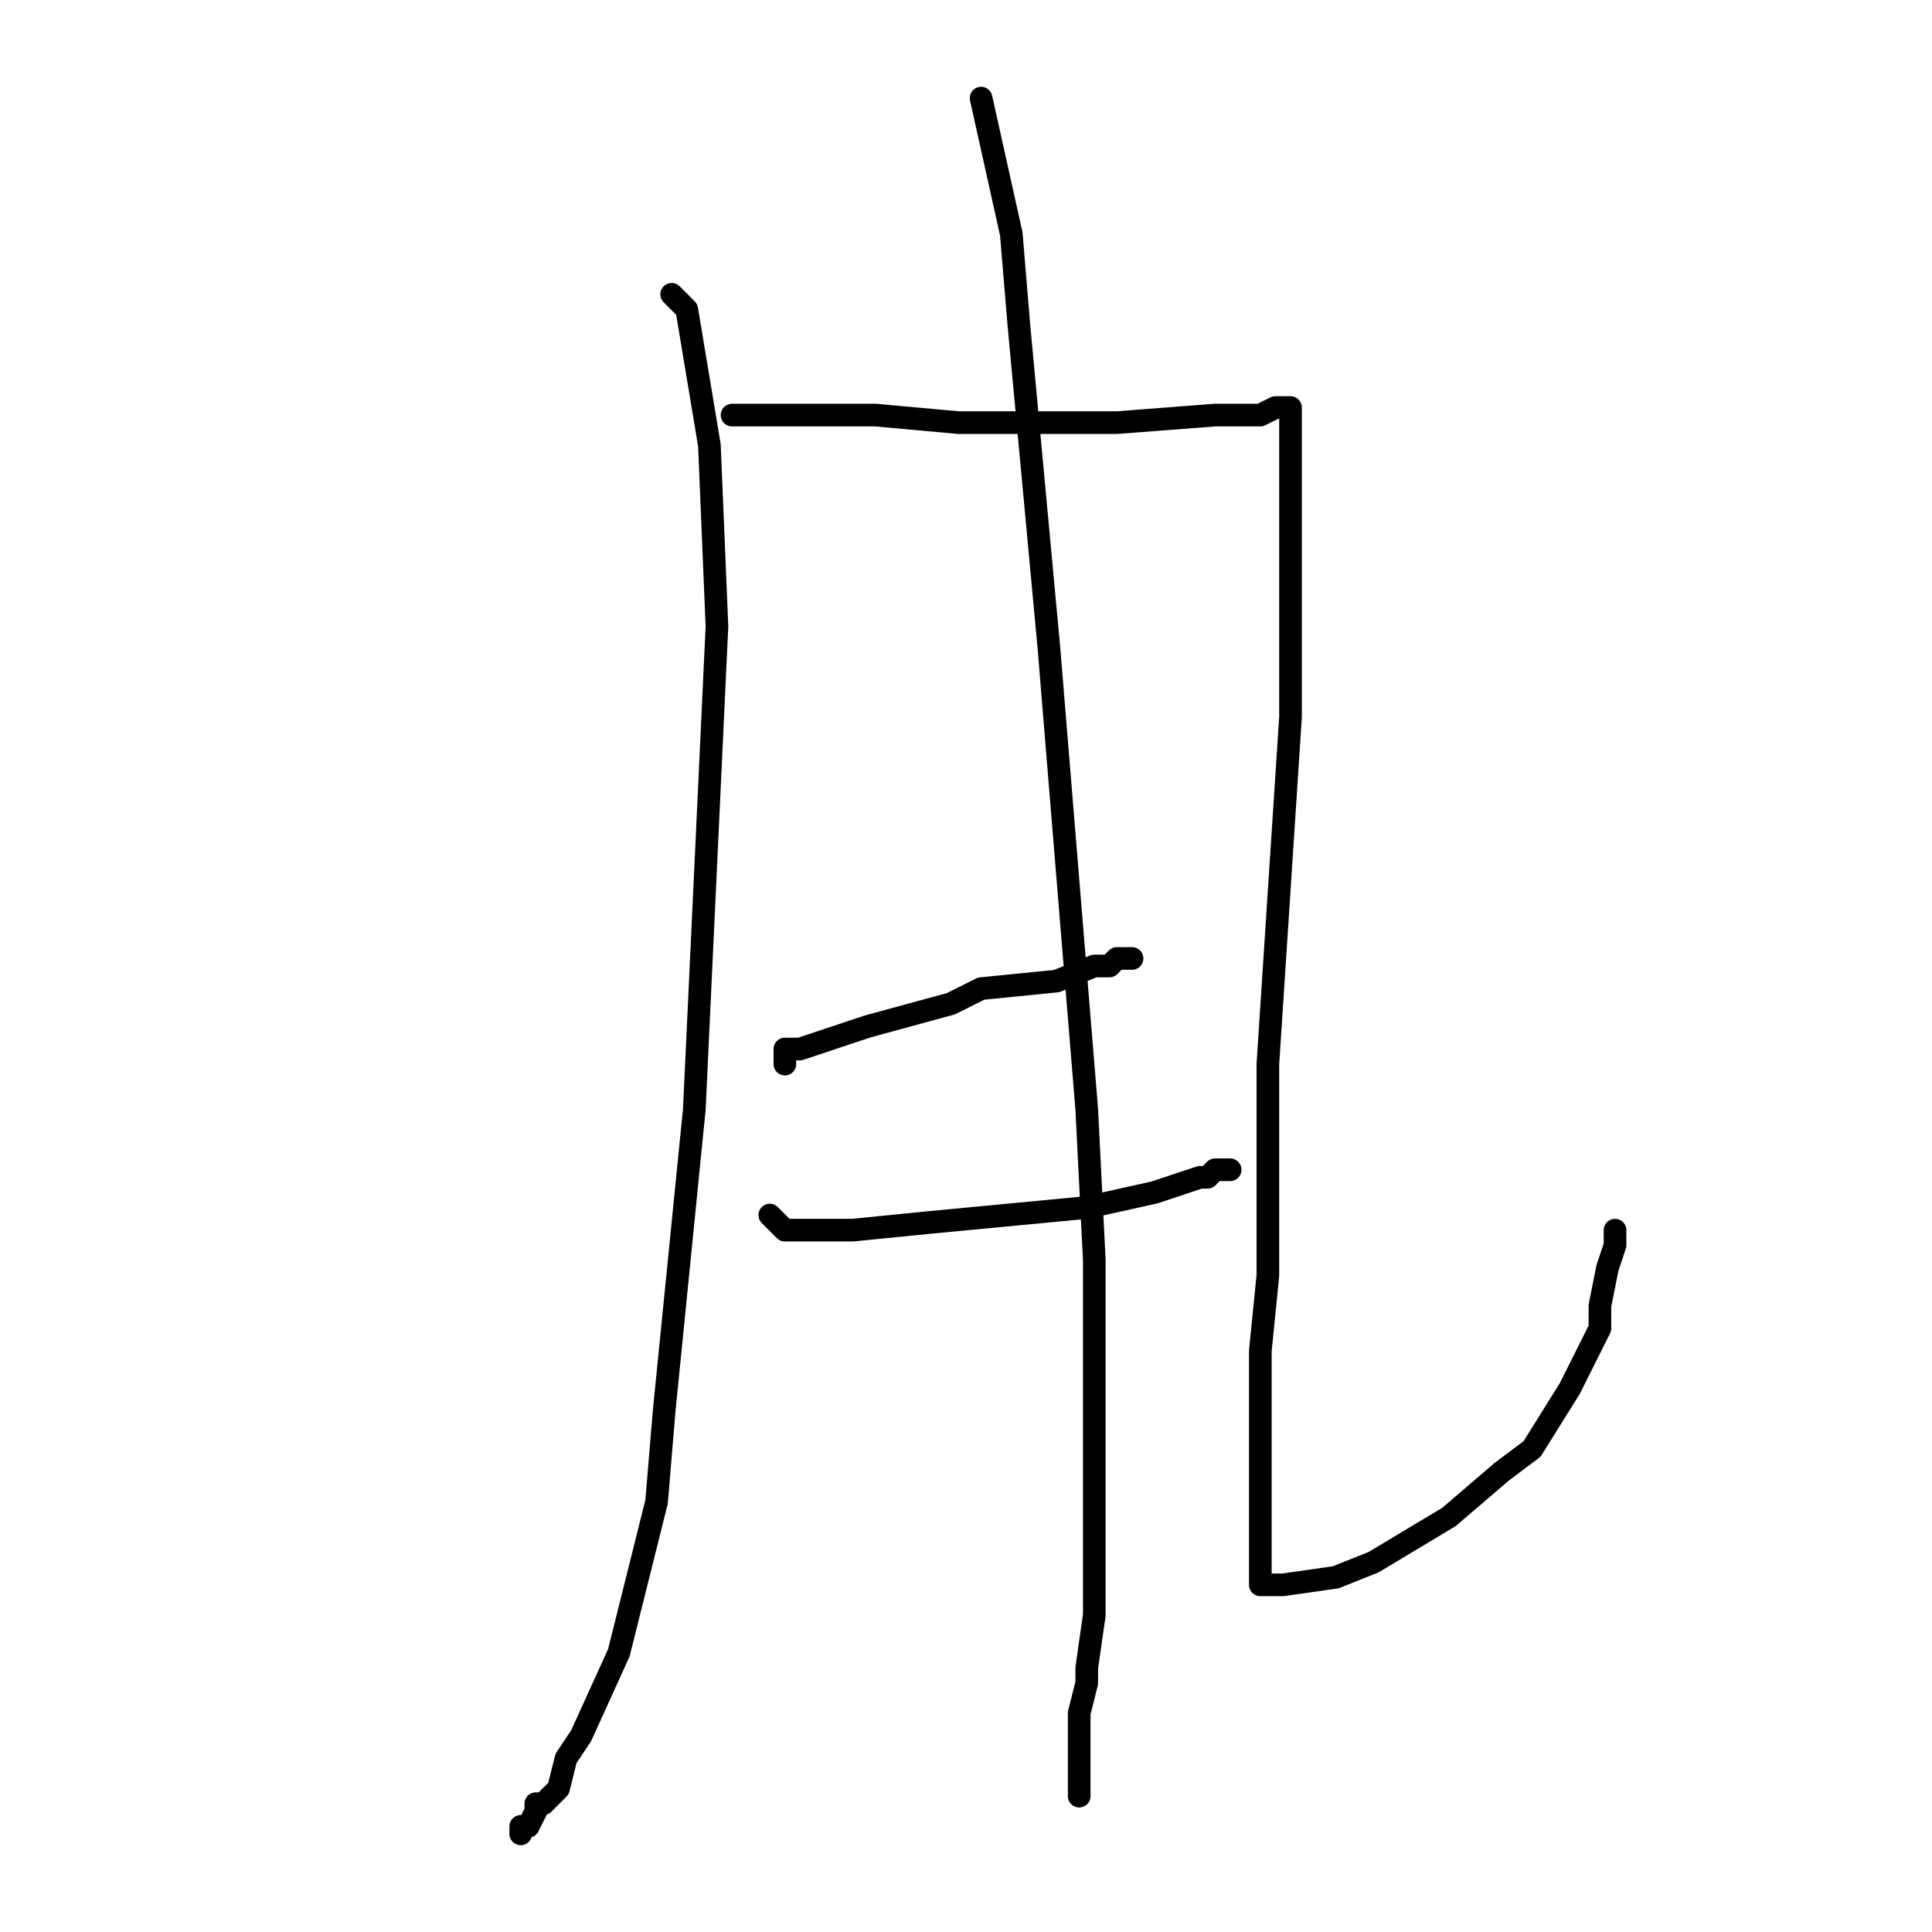 <?xml version="1.0" standalone="no"?>
    <svg width="256" height="256" xmlns="http://www.w3.org/2000/svg" version="1.1">
    <polyline stroke="black" stroke-width="3" stroke-linecap="round" fill="transparent" stroke-linejoin="round" points="89 39 90 40 91 41 94 59 95 83 92 147 88 187 87 199 82 219 77 230 75 233 74 237 72 239 71 239 71 240 70 242 69 242 69 243 69 243 " />
        <polyline stroke="black" stroke-width="3" stroke-linecap="round" fill="transparent" stroke-linejoin="round" points="97 55 100 55 103 55 116 55 127 56 148 56 161 55 164 55 167 55 169 54 170 54 171 54 171 57 171 75 171 95 168 141 168 169 167 179 167 195 167 204 167 205 167 208 167 210 170 210 177 209 182 207 192 201 199 195 203 192 208 184 212 176 212 173 213 168 214 165 214 164 214 163 214 163 " />
        <polyline stroke="black" stroke-width="3" stroke-linecap="round" fill="transparent" stroke-linejoin="round" points="104 141 104 140 104 139 106 139 112 137 115 136 126 133 130 131 140 130 145 128 147 128 148 127 150 127 150 127 " />
        <polyline stroke="black" stroke-width="3" stroke-linecap="round" fill="transparent" stroke-linejoin="round" points="102 161 103 162 104 163 113 163 123 162 144 160 153 158 159 156 160 156 161 155 162 155 163 155 163 155 " />
        <polyline stroke="black" stroke-width="3" stroke-linecap="round" fill="transparent" stroke-linejoin="round" points="130 13 132 22 134 31 135 43 139 86 144 147 145 167 145 191 145 208 145 214 144 221 144 223 143 227 143 230 143 232 143 233 143 235 143 237 143 238 143 238 " />
        </svg>
